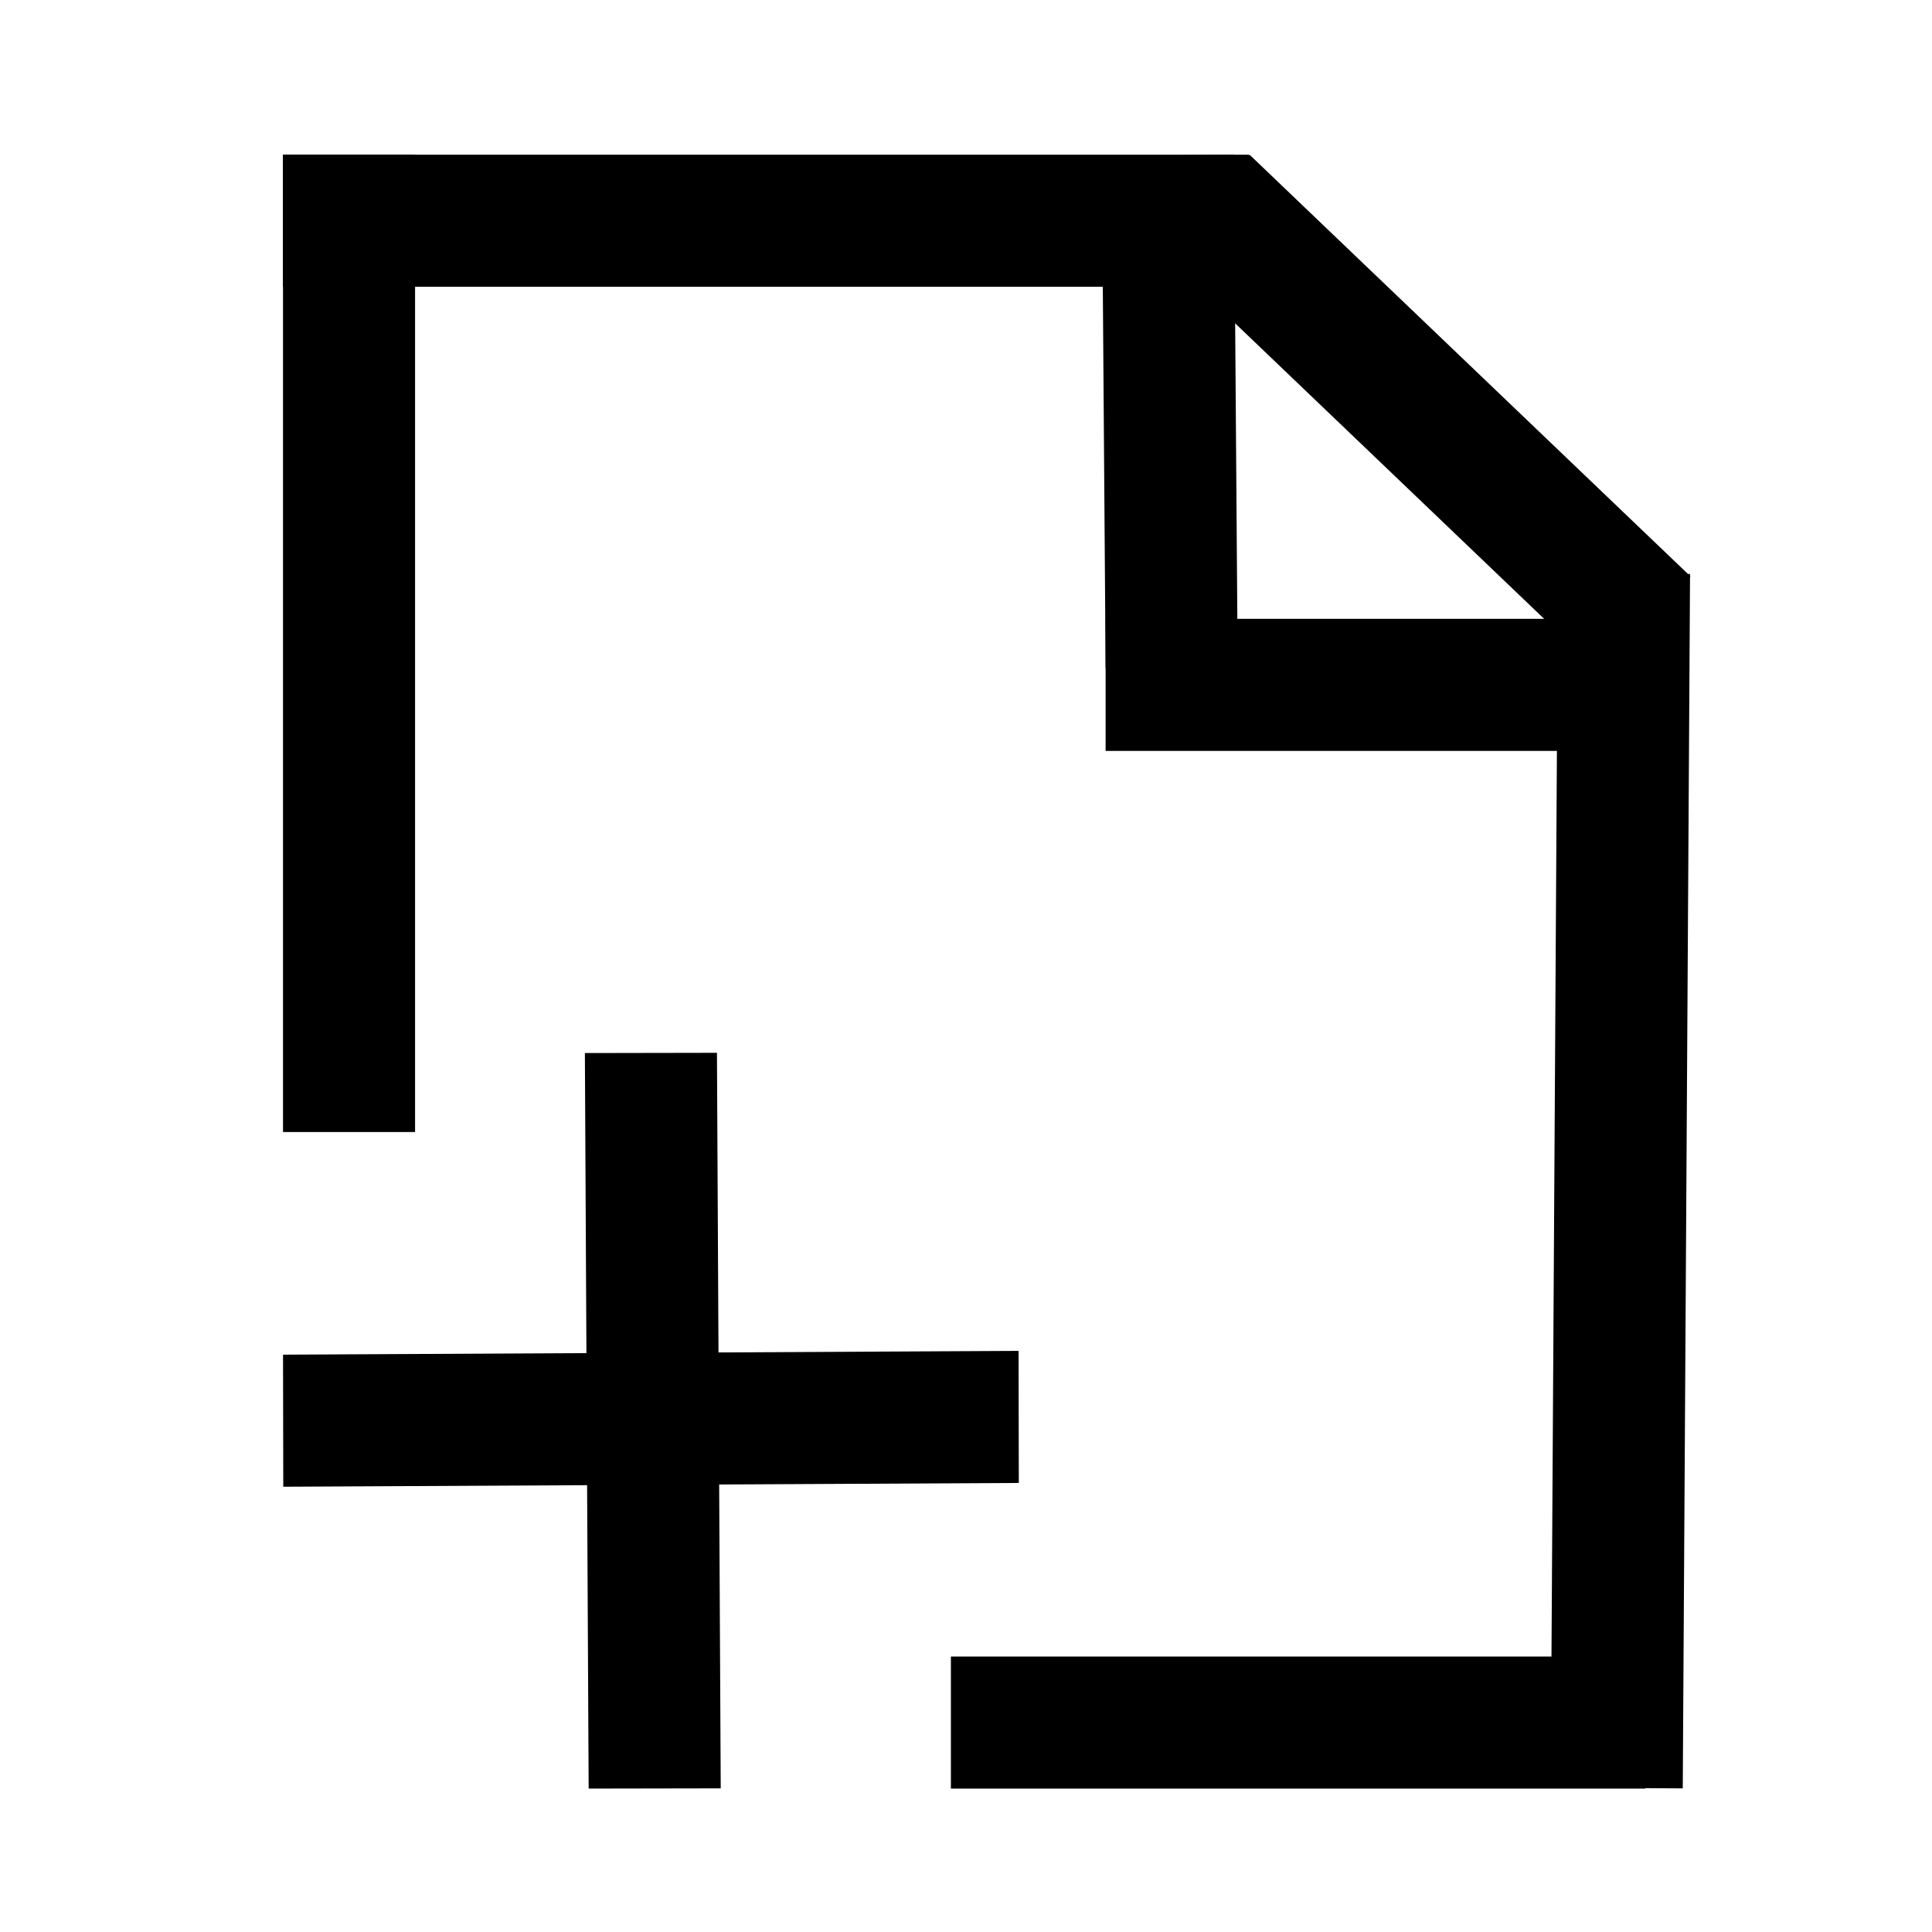<?xml version="1.0" encoding="utf-8"?>
<!-- Generator: Adobe Illustrator 16.0.0, SVG Export Plug-In . SVG Version: 6.00 Build 0)  -->
<!DOCTYPE svg PUBLIC "-//W3C//DTD SVG 1.1//EN" "http://www.w3.org/Graphics/SVG/1.1/DTD/svg11.dtd">
<svg version="1.1" xmlns="http://www.w3.org/2000/svg" xmlns:xlink="http://www.w3.org/1999/xlink" x="0px" y="0px" width="512px"
	 height="512px" viewBox="0 0 512 512" enable-background="new 0 0 512 512" xml:space="preserve">
<g id="Shape_1_1_" enable-background="new    ">
	<g id="Shape_1">
		<g>
			<rect x="75" y="41" width="35" height="259"/>
		</g>
	</g>
</g>
<g id="Shape_2_1_" enable-background="new    ">
	<g id="Shape_2">
		<g>
			<rect x="75" y="41" width="256" height="35"/>
		</g>
	</g>
</g>
<g id="Shape_3_1_" enable-background="new    ">
	<g id="Shape_3">
		<g>
			<polygon points="331.163,41.015 306.992,66.24 423.837,177.985 448.008,152.76 			"/>
		</g>
	</g>
</g>
<g id="Shape_4_1_" enable-background="new    ">
	<g id="Shape_4">
		<g>
			<rect x="268.591" y="295.5" transform="matrix(0.006 -1 1 0.006 113.837 740.547)" width="321.819" height="35.001"/>
		</g>
	</g>
</g>
<g id="Shape_6_1_" enable-background="new    ">
	<g id="Shape_6">
		<g>
			<polygon points="326.999,41.005 292,41.363 293,176.995 327.999,176.637 			"/>
		</g>
	</g>
</g>
<g id="Shape_7_1_" enable-background="new    ">
	<g id="Shape_7">
		<g>
			<rect x="293" y="164" width="129" height="35"/>
		</g>
	</g>
</g>
<g id="Shape_8_1_" enable-background="new    ">
	<g id="Shape_8">
		<g>
			<rect x="252" y="439" width="184" height="35"/>
		</g>
	</g>
</g>
<g id="Shape_5_copy_2_1_" enable-background="new    ">
	<g id="Shape_5_copy_2">
		<g>
			<polygon fill-rule="evenodd" clip-rule="evenodd" points="269.994,393 269.932,358 190.407,358.408 190,279.006 155,279.068 
				155.408,358.588 75.005,359 75.068,394 155.587,393.587 156,473.994 191,473.932 190.587,393.407 			"/>
		</g>
	</g>
</g>
</svg>
